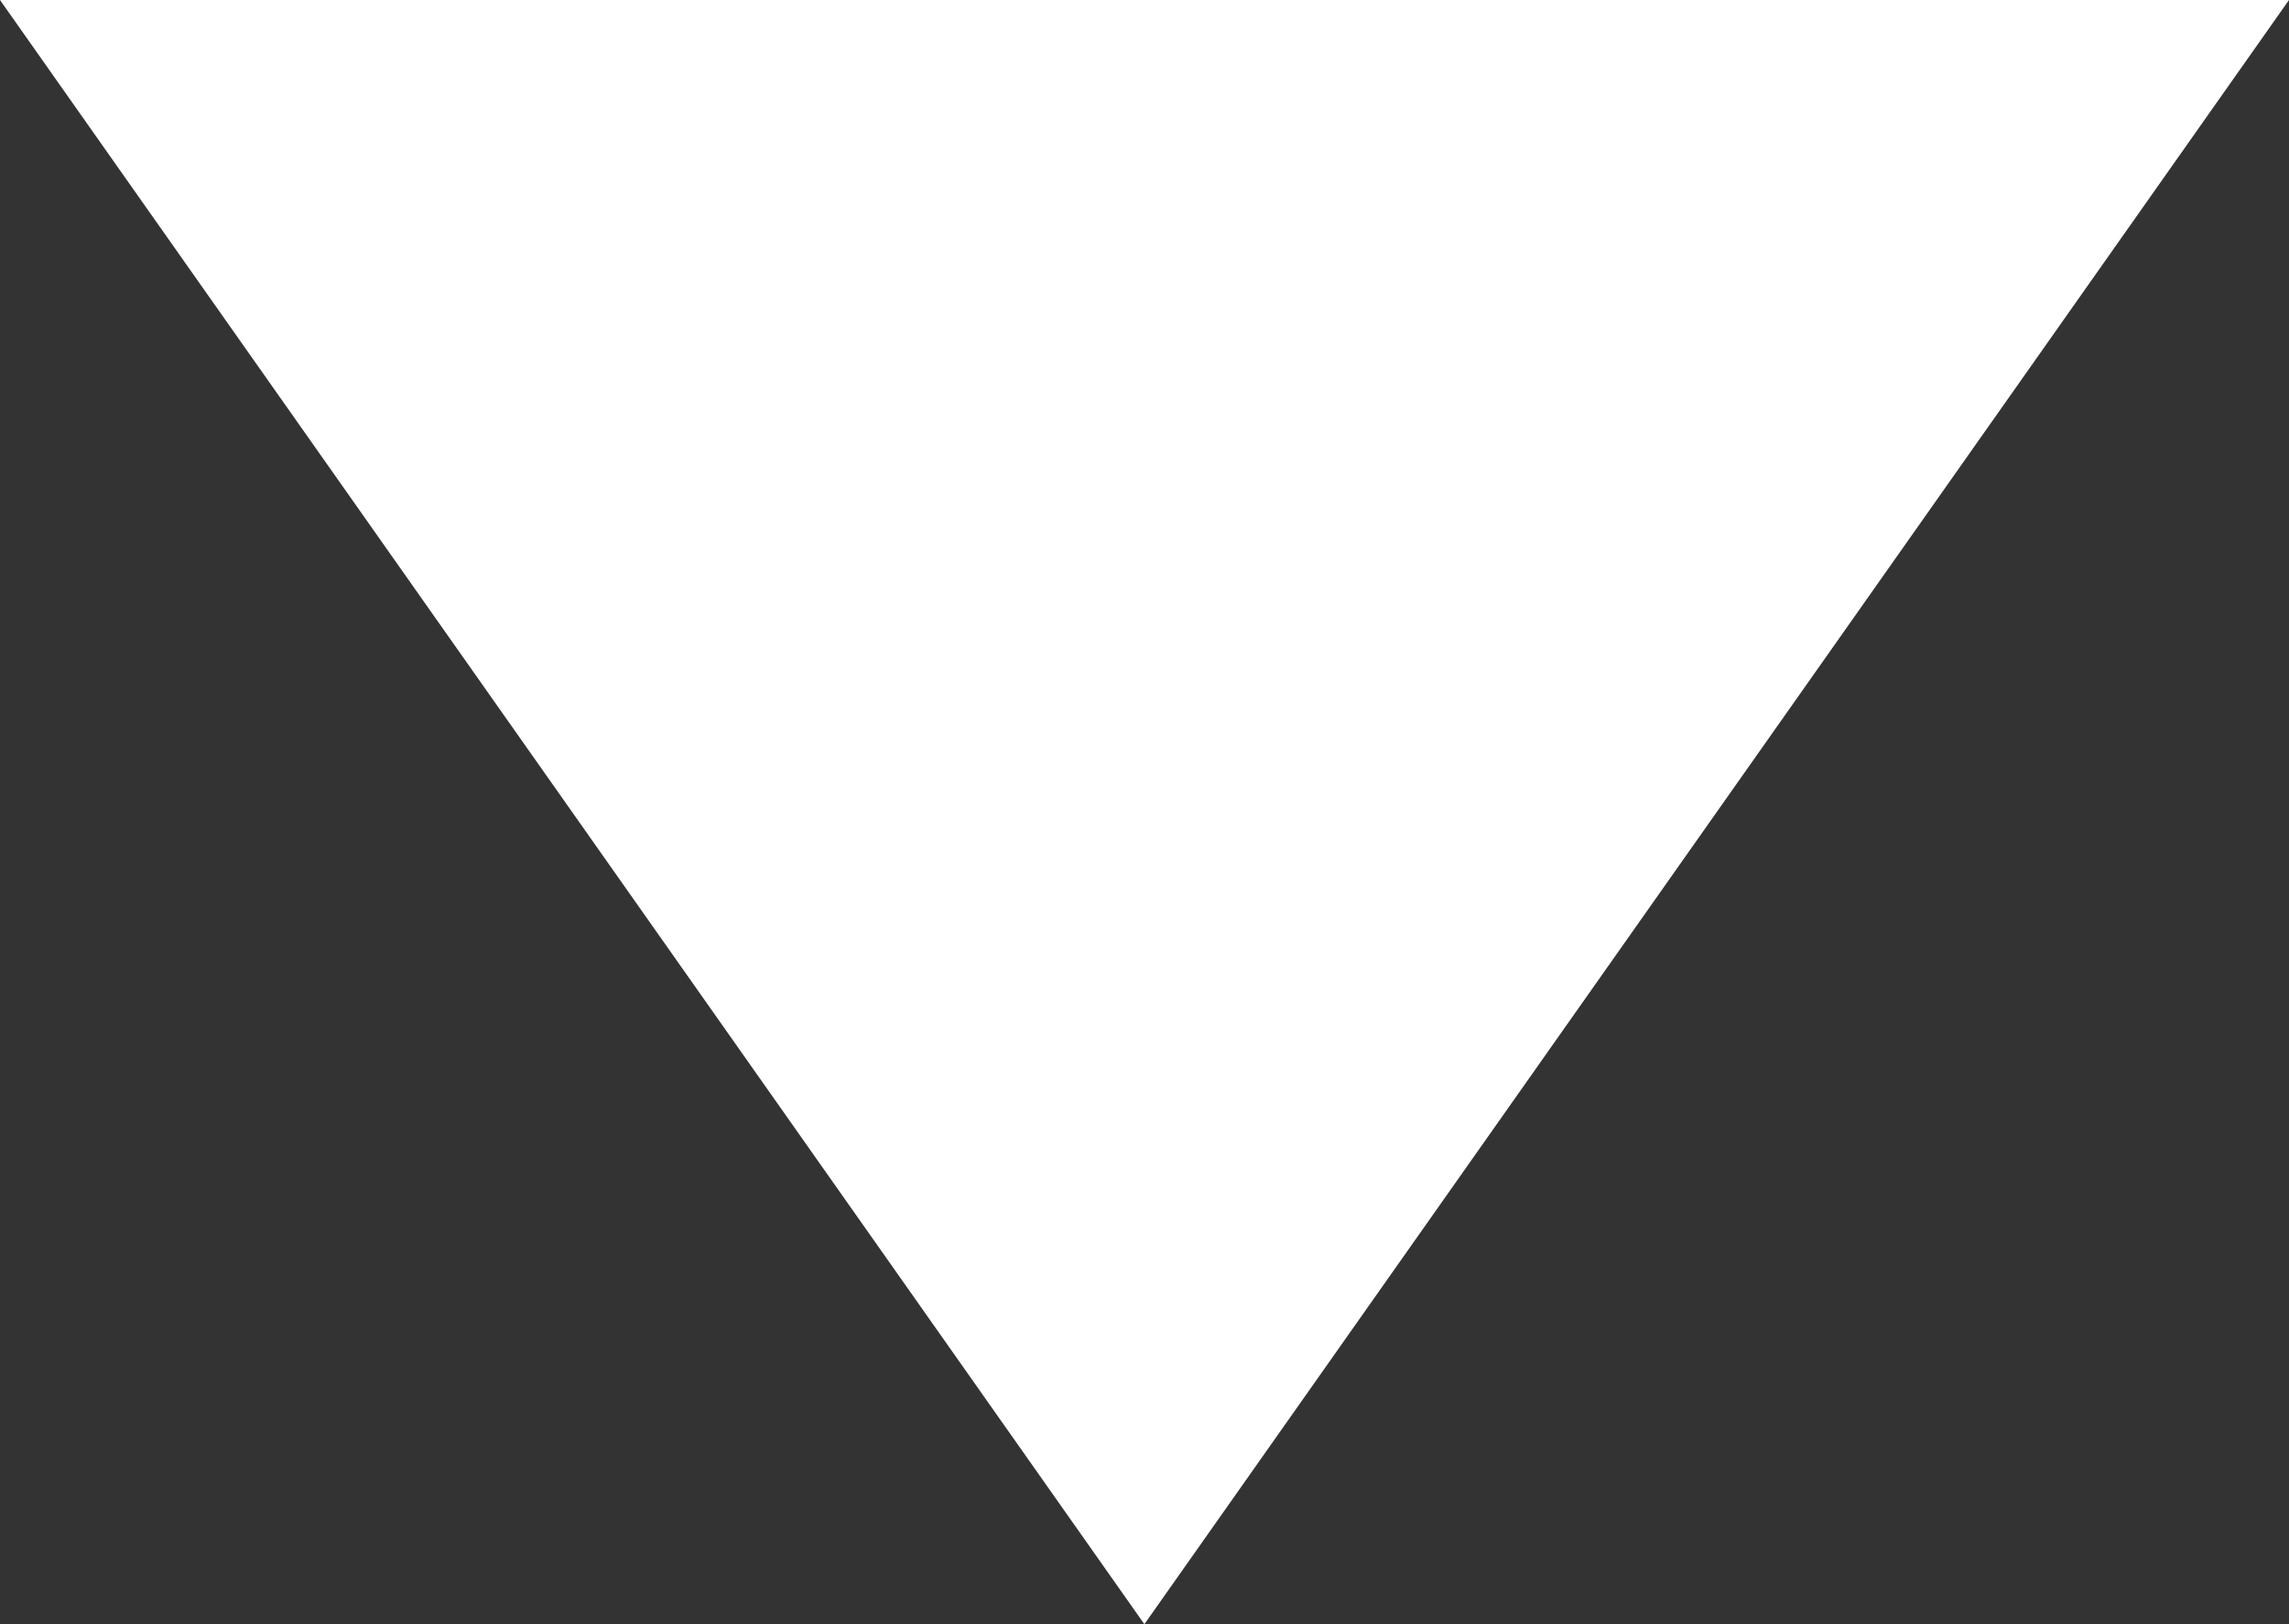 <svg xmlns="http://www.w3.org/2000/svg" width="10.065" height="7.143" viewBox="0 0 10.065 7.143">
    <rect x="0" y="0" width="10.065" height="7.143" fill="#333333" stroke="none"/>
    <path id="prefix__Path_4" d="M10.065 0L5.032 7.143 0 0z" data-name="Path 4" style="fill:#fff"/>
</svg>

